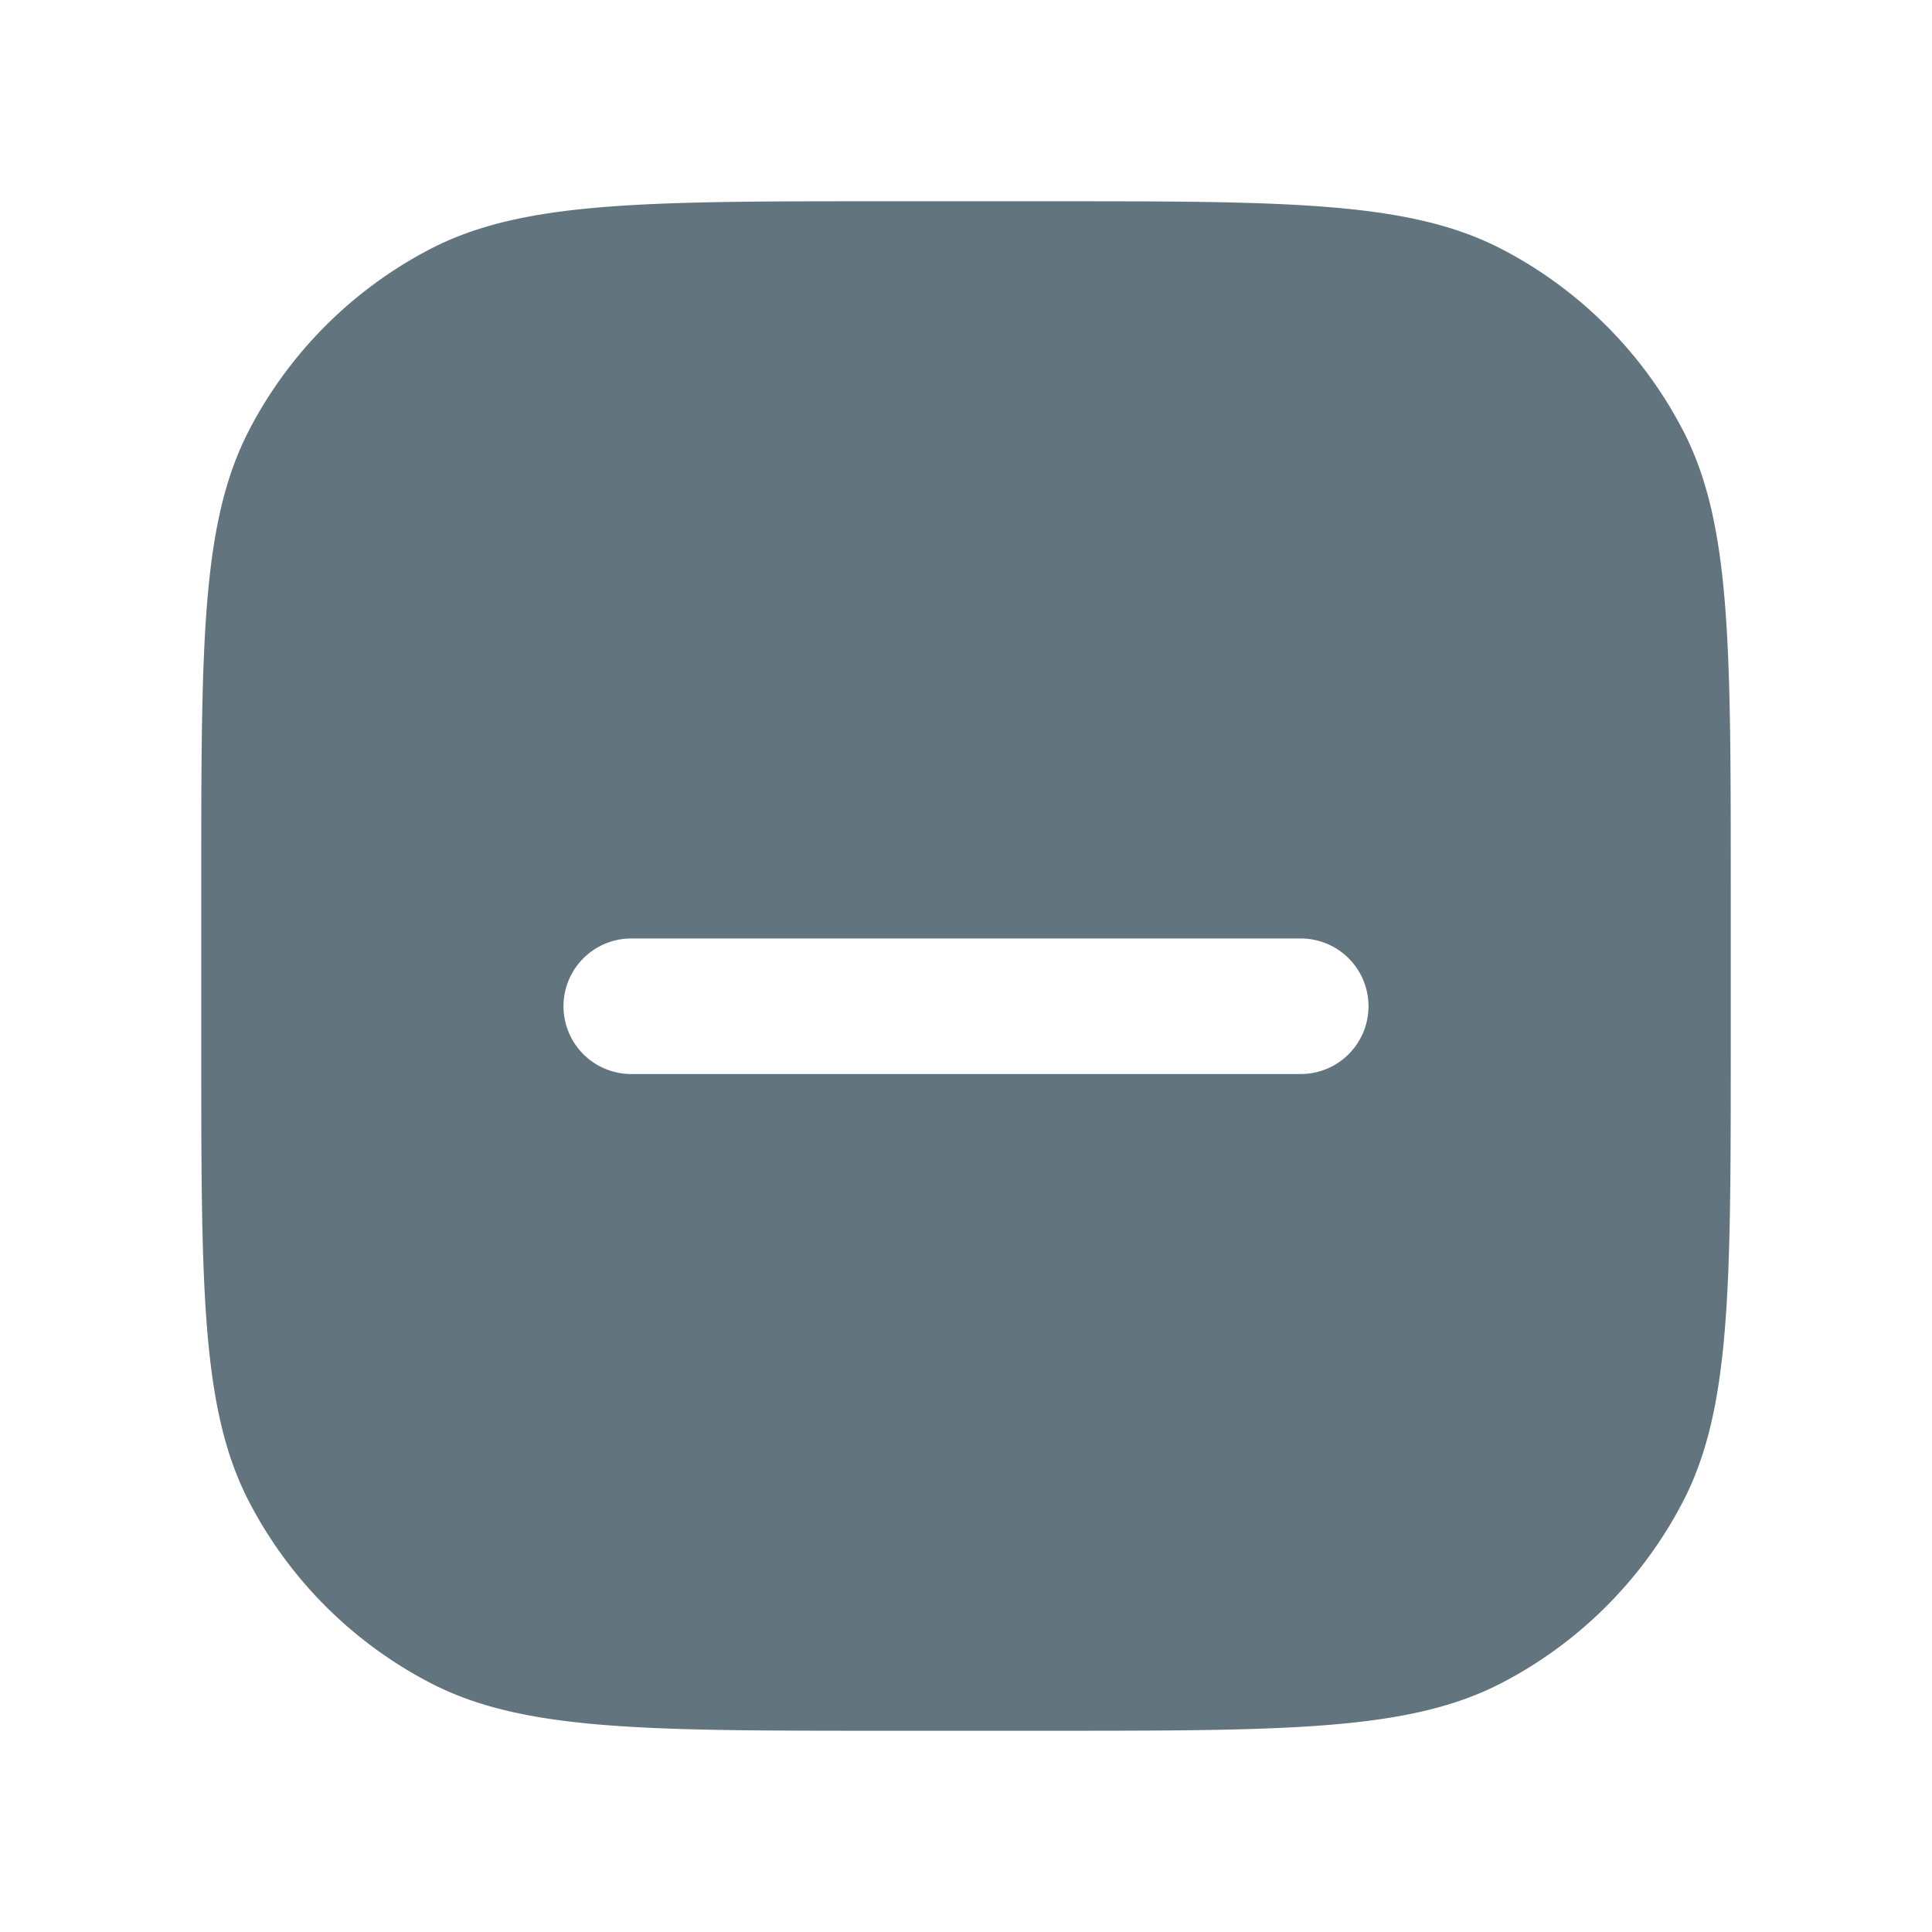 <svg xmlns="http://www.w3.org/2000/svg" fill="none" viewBox="0 0 24 24"><path fill="#62757E" fill-rule="evenodd" d="M3.094 5.345C2.5 6.489 2.5 7.992 2.5 10.997v2.006c0 3.005 0 4.508.594 5.652.5.964 1.287 1.75 2.25 2.25 1.145.595 2.648.595 5.653.595h2.006c3.005 0 4.508 0 5.652-.594a5.277 5.277 0 0 0 2.25-2.25c.595-1.145.595-2.648.595-5.653v-2.006c0-3.005 0-4.508-.594-5.652a5.277 5.277 0 0 0-2.25-2.25C17.51 2.5 16.007 2.5 13.002 2.5h-2.006c-3.005 0-4.508 0-5.652.594a5.278 5.278 0 0 0-2.25 2.25Zm4.748 6.313a.842.842 0 1 0 0 1.684h8.316a.842.842 0 1 0 0-1.684H7.842Z" clip-rule="evenodd"/></svg>